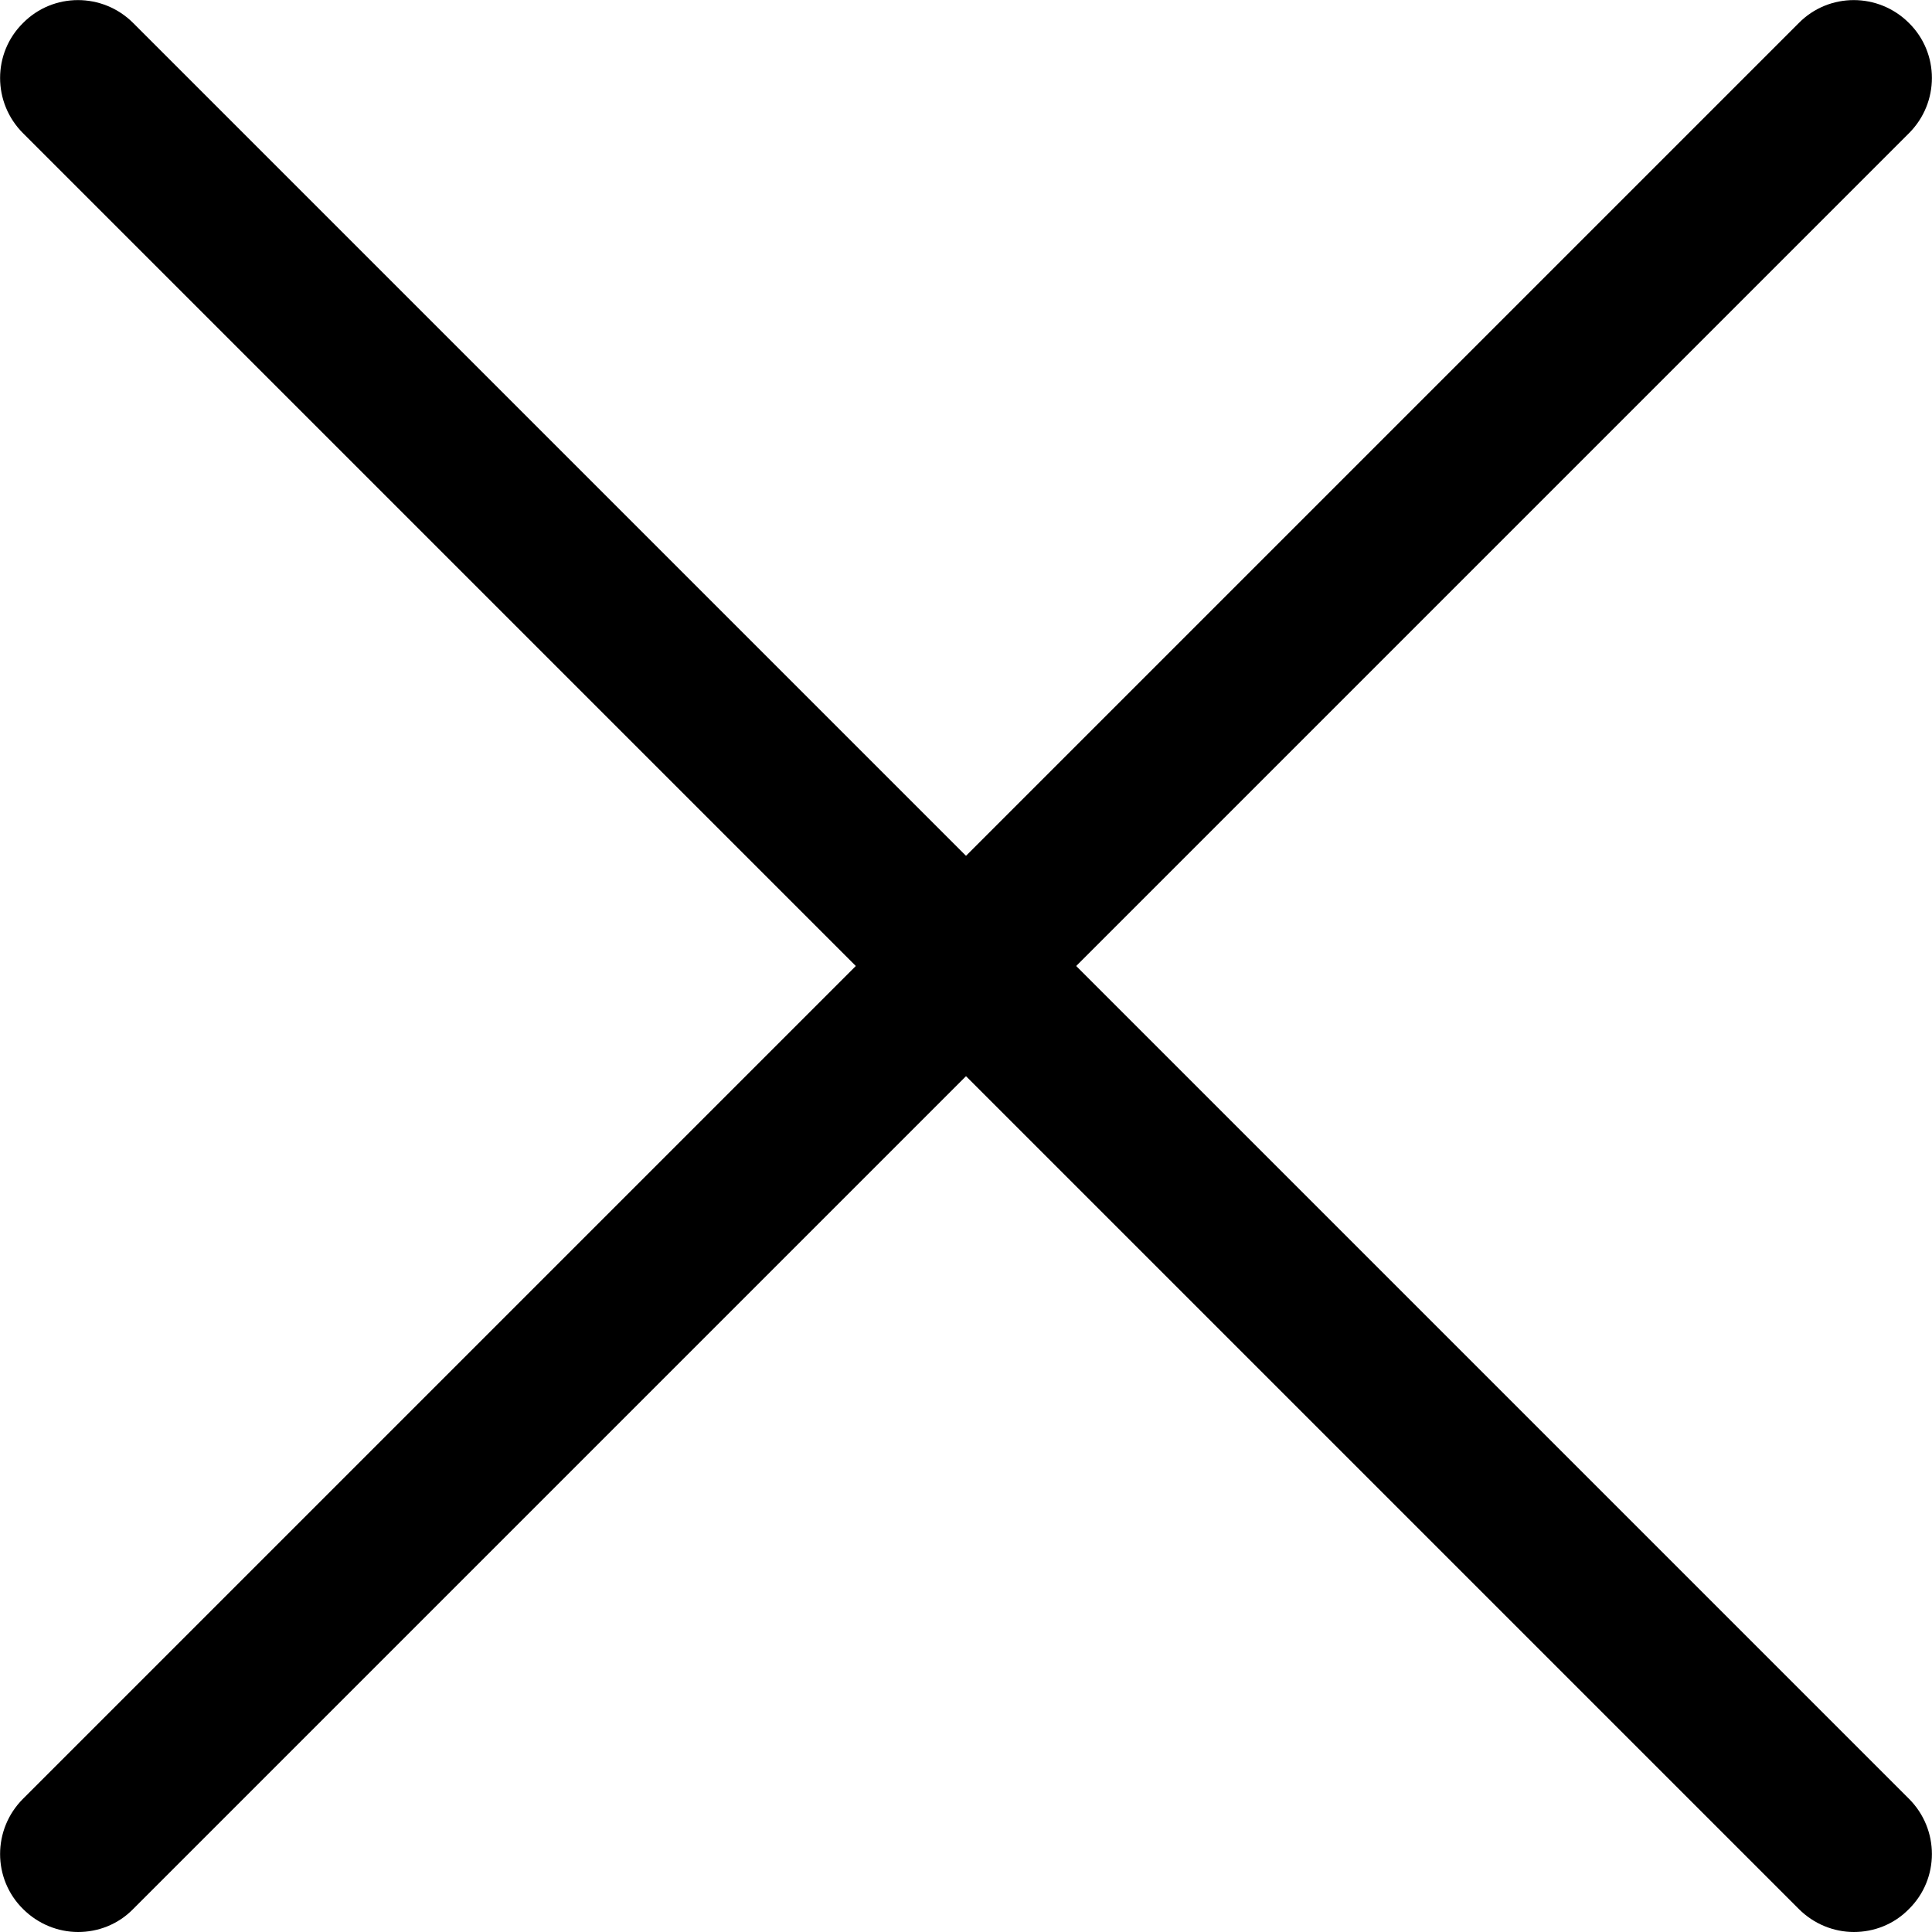 <svg xmlns="http://www.w3.org/2000/svg" viewBox="0 0 512 512"><path d="M505.9 6.1c-8.1-8.1-21.2-8.1-29.2 0L6.1 476.7c-8.1 8.1-8.1 21.2 0 29.2 4 4 9.3 6.1 14.6 6.1s10.6-2 14.6-6.1L505.9 35.3C514 27.2 514 14.1 505.9 6.1z"/><path d="M505.9 476.7L35.3 6.1C27.2-2 14.1-2 6.1 6.1 -2 14.1-2 27.2 6.1 35.3l470.6 470.6c4 4 9.3 6.1 14.6 6.1s10.6-2 14.6-6.1C514 497.9 514 484.8 505.9 476.7z"/></svg>